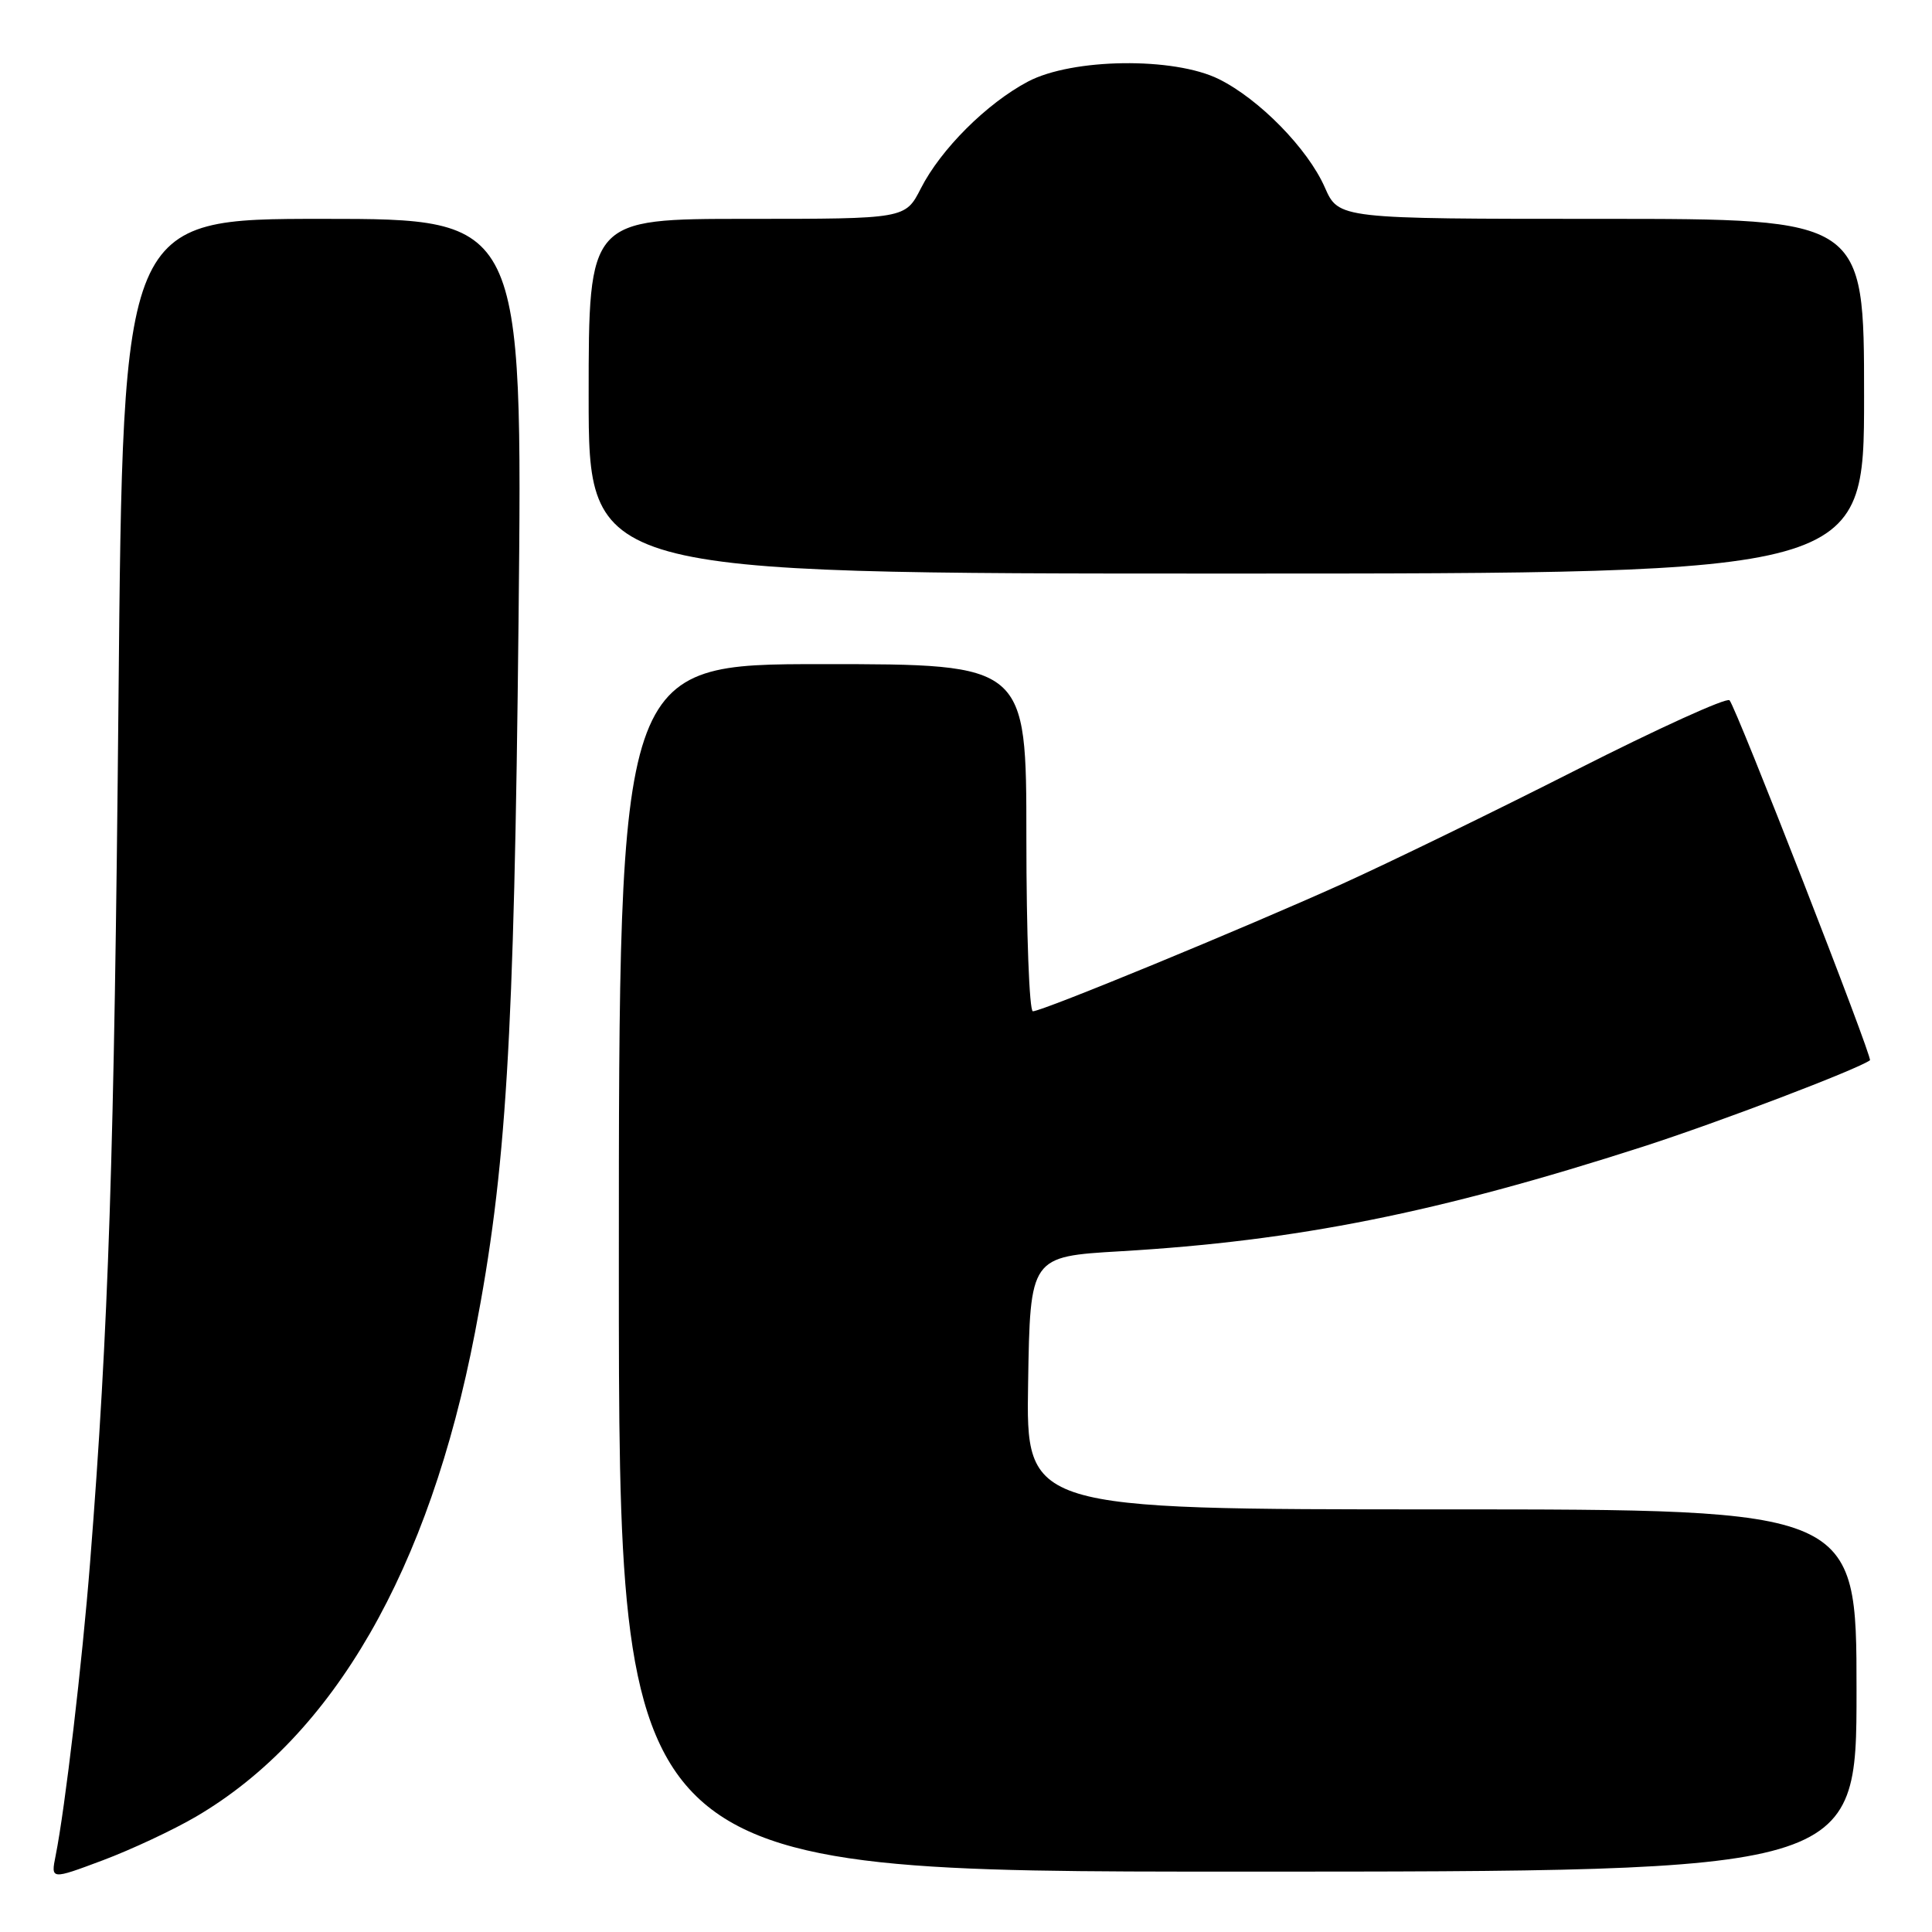 <?xml version="1.0" encoding="UTF-8" standalone="no"?>
<!DOCTYPE svg PUBLIC "-//W3C//DTD SVG 1.1//EN" "http://www.w3.org/Graphics/SVG/1.1/DTD/svg11.dtd" >
<svg xmlns="http://www.w3.org/2000/svg" xmlns:xlink="http://www.w3.org/1999/xlink" version="1.1" viewBox="0 0 256 256">
 <g >
 <path fill="currentColor"
d=" M 25.98 240.71 C 44.20 230.03 56.87 208.04 62.94 176.55 C 67.09 155.07 68.12 138.14 68.71 82.25 C 69.26 29.00 69.26 29.00 42.77 29.00 C 16.29 29.00 16.29 29.00 15.70 92.75 C 15.14 153.18 14.39 175.95 11.94 207.00 C 10.89 220.33 8.62 239.67 7.37 245.89 C 6.73 249.08 6.73 249.08 13.62 246.50 C 17.40 245.08 22.96 242.48 25.98 240.71 Z  M 246.00 224.00 C 246.00 200.00 246.00 200.00 190.98 200.00 C 135.95 200.00 135.95 200.00 136.23 183.25 C 136.50 166.50 136.50 166.50 148.45 165.80 C 171.86 164.43 190.52 160.69 217.70 151.94 C 227.75 148.70 246.13 141.70 247.78 140.49 C 248.17 140.19 230.02 93.64 229.17 92.79 C 228.79 92.39 219.64 96.55 208.84 102.03 C 198.04 107.51 184.10 114.29 177.85 117.12 C 164.77 123.02 138.12 134.00 136.86 134.00 C 136.39 134.00 136.00 123.65 136.00 111.00 C 136.00 88.00 136.00 88.00 109.00 88.00 C 82.00 88.00 82.00 88.00 82.00 168.00 C 82.00 248.00 82.00 248.00 164.00 248.00 C 246.00 248.00 246.00 248.00 246.00 224.00 Z  M 247.00 52.50 C 247.00 29.00 247.00 29.00 212.19 29.00 C 177.38 29.00 177.38 29.00 175.54 24.82 C 173.28 19.69 166.85 13.13 161.50 10.48 C 155.54 7.53 142.08 7.71 136.21 10.81 C 130.75 13.70 124.67 19.76 122.02 24.96 C 119.96 29.00 119.96 29.00 98.98 29.00 C 78.00 29.00 78.00 29.00 78.00 52.50 C 78.00 76.00 78.00 76.00 162.50 76.00 C 247.00 76.00 247.00 76.00 247.00 52.50 Z "/>
</g>
</svg>